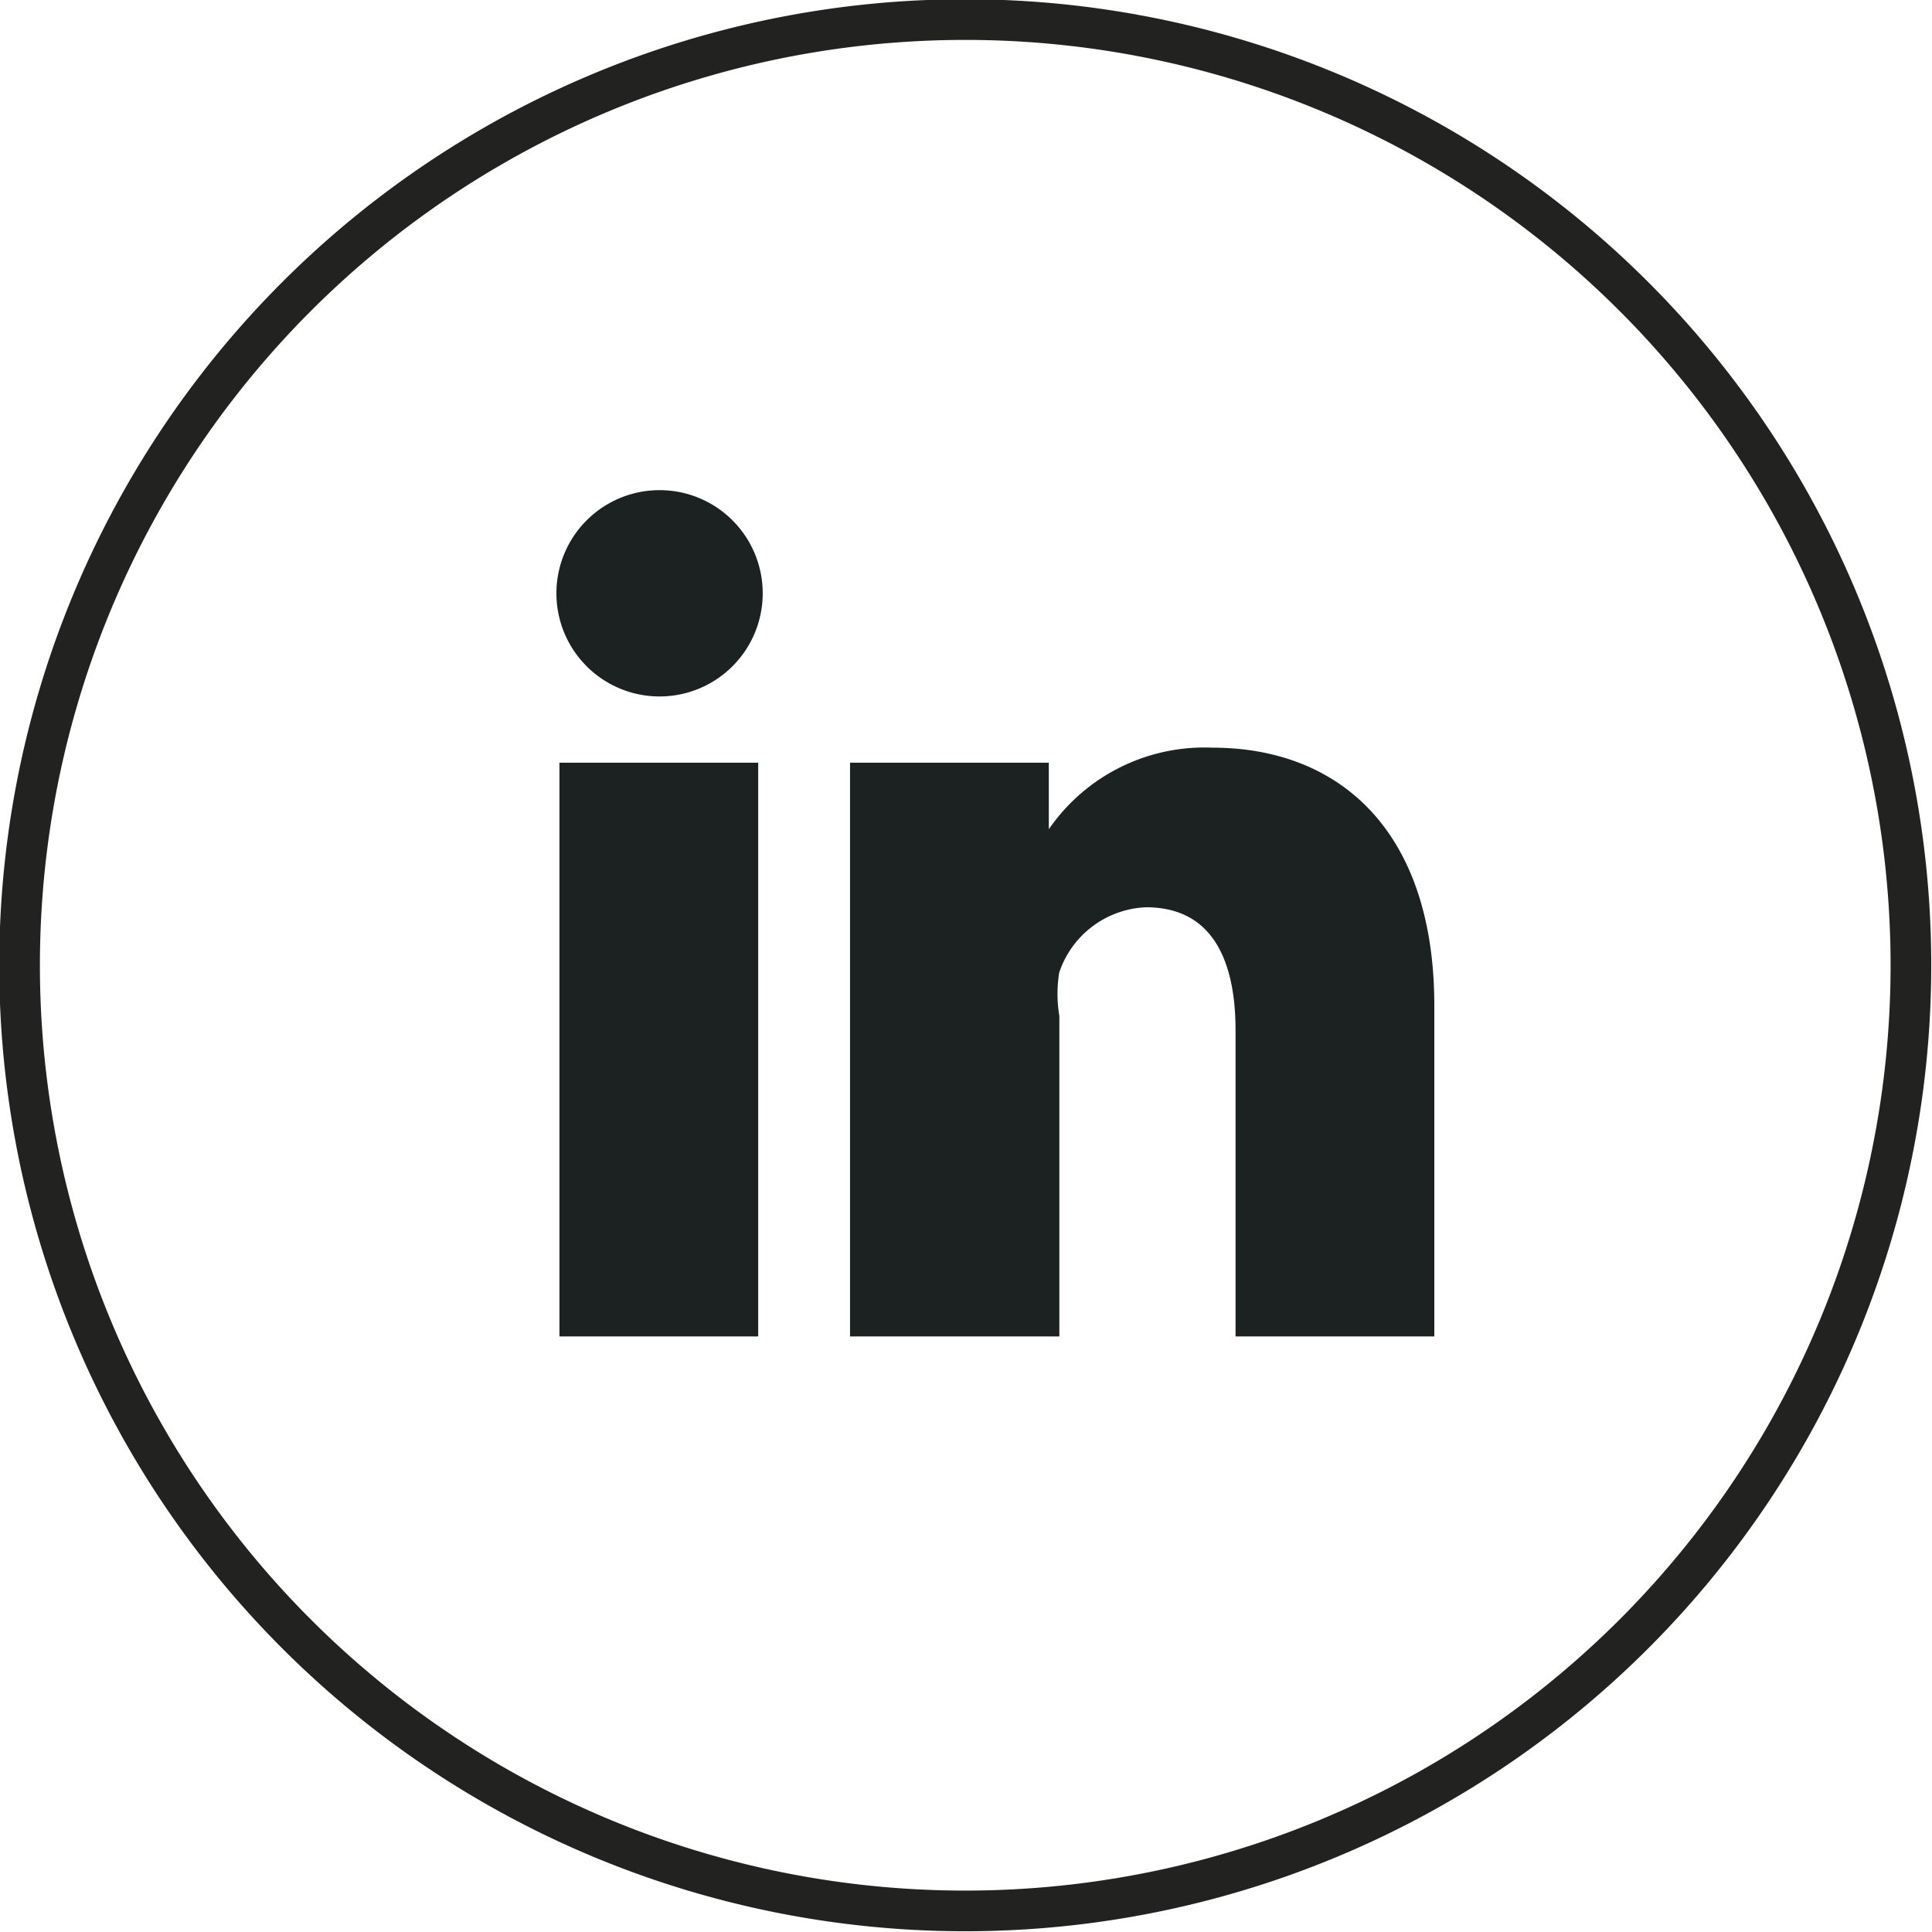 <svg xmlns="http://www.w3.org/2000/svg" viewBox="0 0 12.83 12.83"><defs><style>.cls-1{fill:none;stroke:#222221;stroke-width:0.27px;}.cls-1,.cls-2{stroke-miterlimit:10;}.cls-2{fill:#1c2121;stroke:#1c2121;stroke-width:0.07px;}</style></defs><title>Recurso 3</title><g id="Capa_2" data-name="Capa 2"><g id="Capa_1-2" data-name="Capa 1"><path class="cls-1" d="M6.41,12.69h0A6.28,6.28,0,0,1,.13,6.41h0A6.28,6.28,0,0,1,6.41.13h0a6.28,6.28,0,0,1,6.28,6.28h0A6.28,6.28,0,0,1,6.41,12.69Z"/><path class="cls-2" d="M9.49,6.69V8.84H8.24v-2c0-.5-.18-.85-.63-.85A.67.67,0,0,0,7,6.45a.91.91,0,0,0,0,.3V8.84H5.68s0-3.39,0-3.74H6.93v.53h0A1.22,1.22,0,0,1,8.05,5c.82,0,1.44.53,1.44,1.68ZM4.38,3.29a.65.65,0,1,0,0,1.3h0a.65.65,0,1,0,0-1.3ZM3.75,8.84H5V5.1H3.75Z"/></g></g></svg>